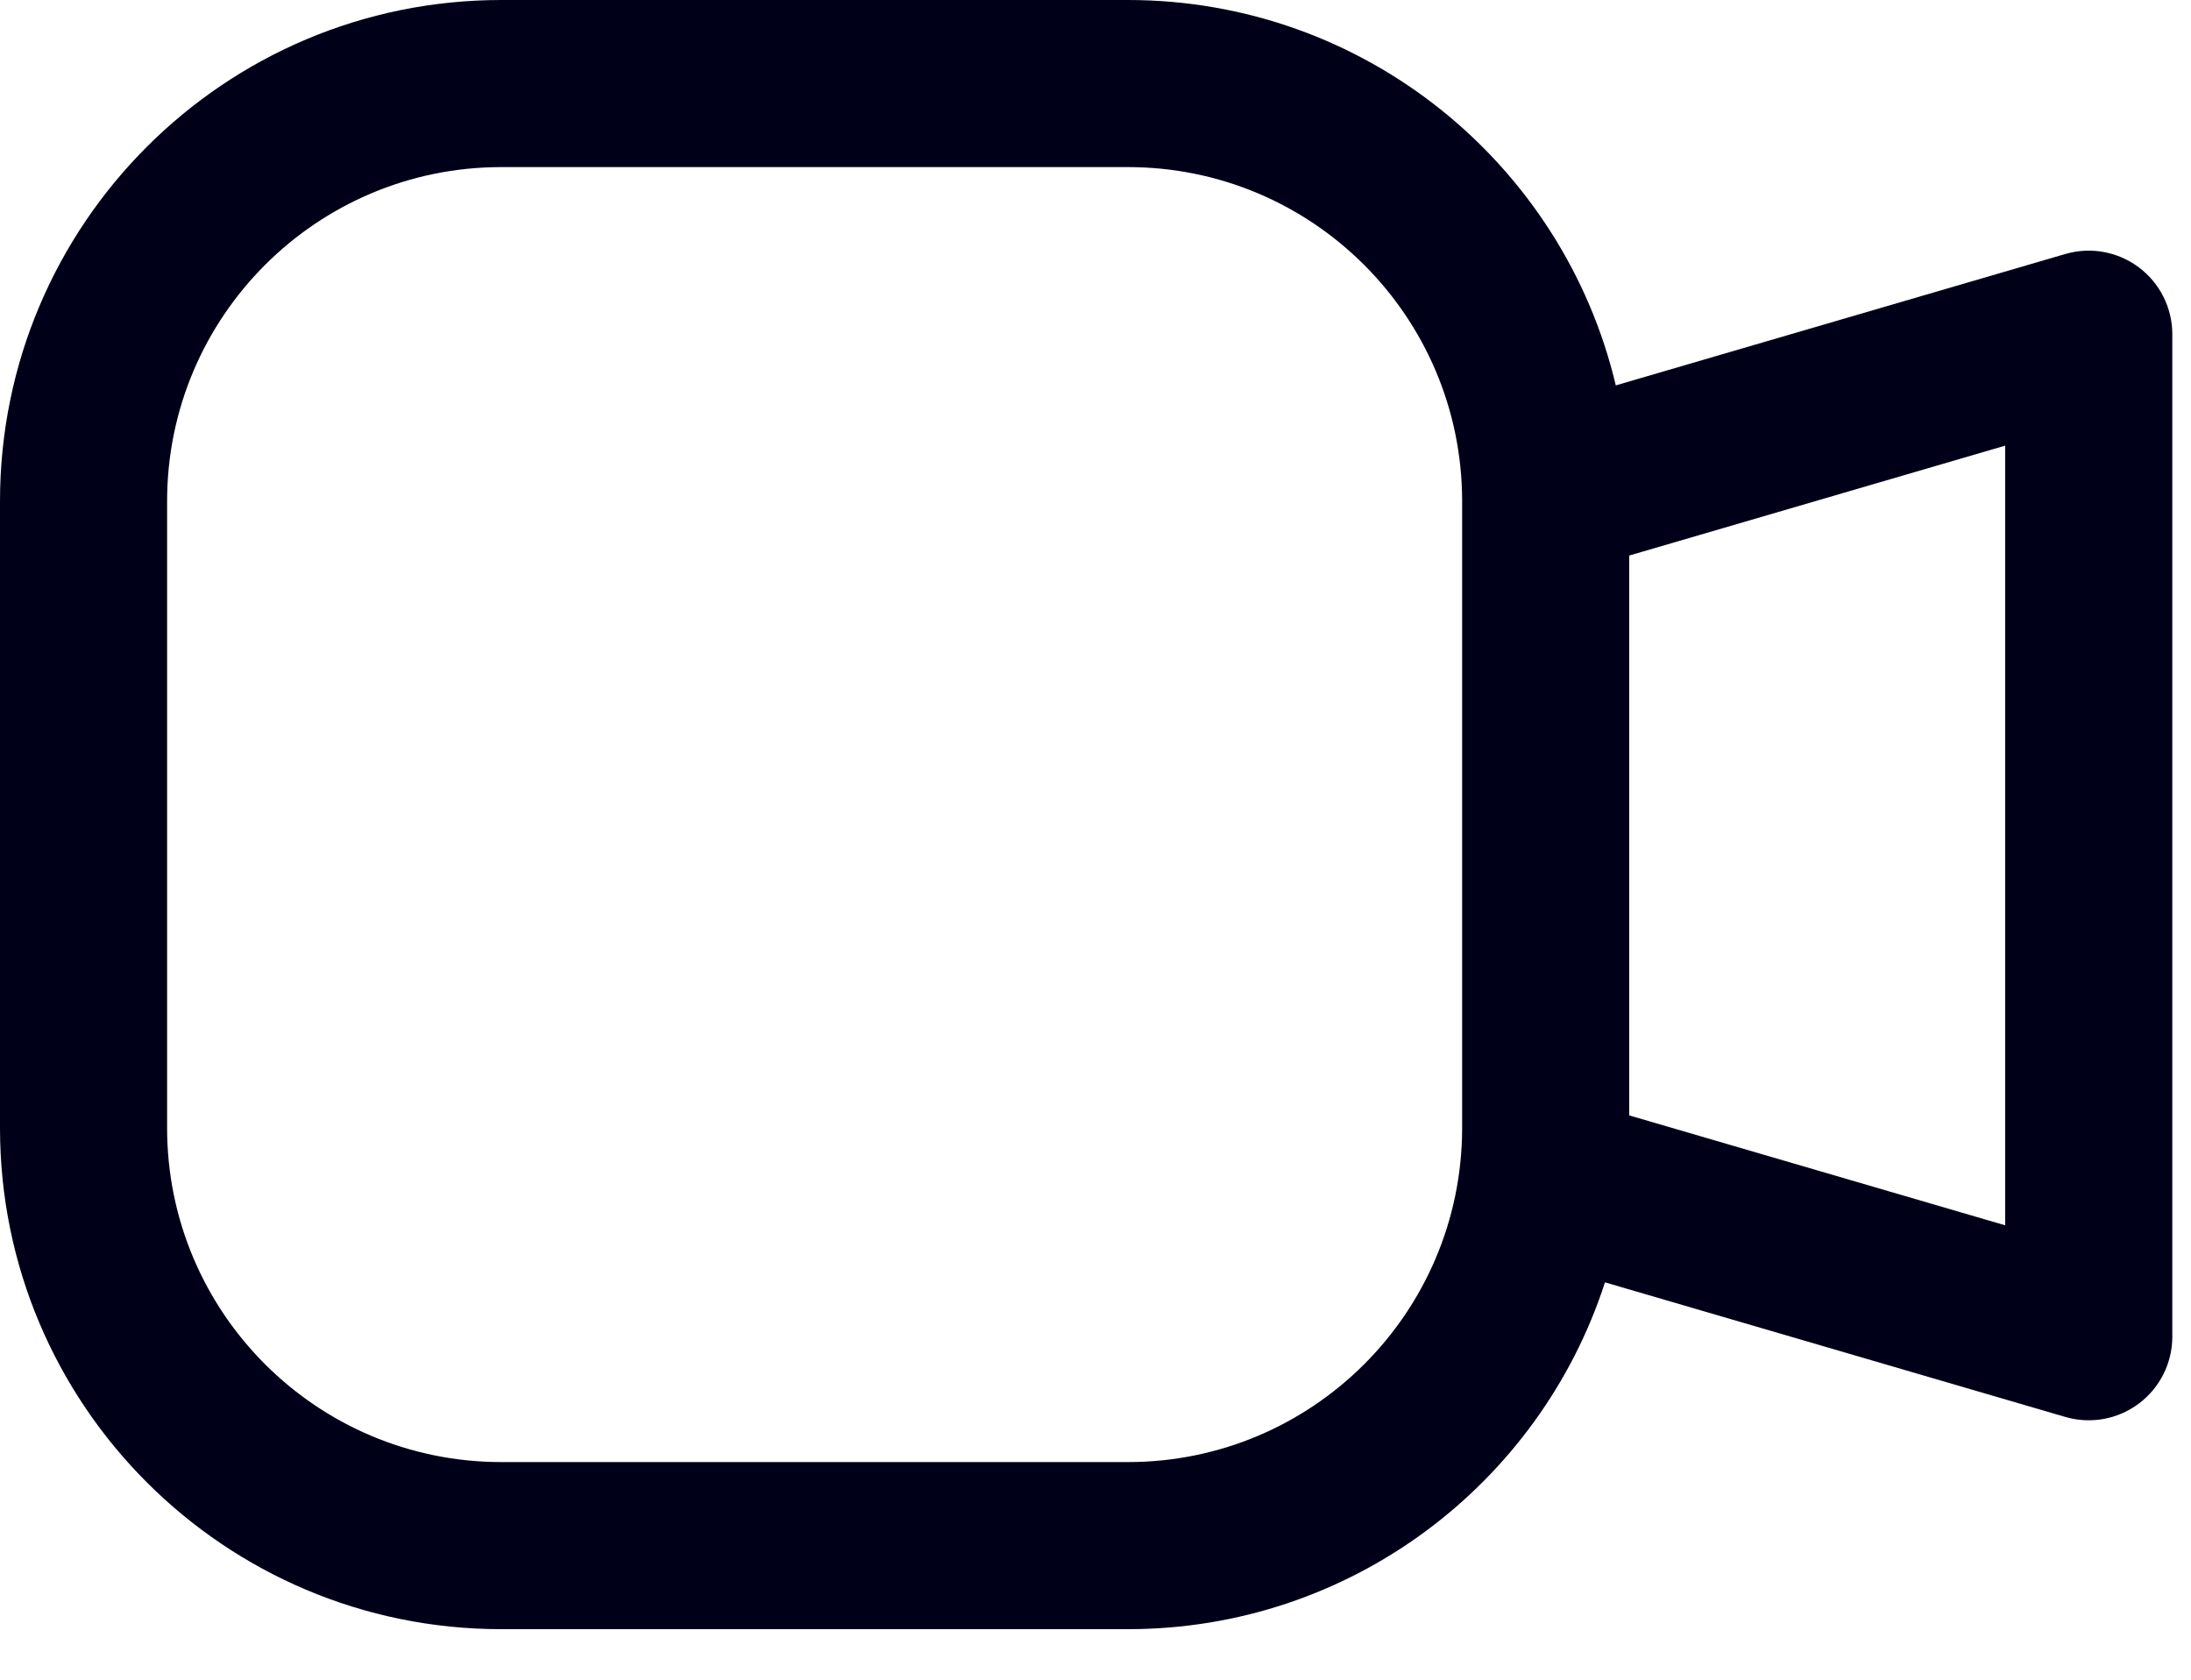 <svg width="30" height="23" viewBox="0 0 30 23" fill="none" xmlns="http://www.w3.org/2000/svg">
<path fill-rule="evenodd" clip-rule="evenodd" d="M6.864 0C3.073 0 0 3.073 0 6.864V15.444C0 19.235 3.073 22.308 6.864 22.308H15.444C18.497 22.308 21.084 20.315 21.976 17.559L28.279 19.402C28.625 19.503 28.998 19.435 29.286 19.219C29.574 19.003 29.744 18.664 29.744 18.304V4.576C29.744 4.216 29.574 3.877 29.286 3.661C28.998 3.445 28.625 3.377 28.279 3.478L22.124 5.277C21.407 2.251 18.689 0 15.444 0H6.864ZM22.308 15.273V7.607L27.456 6.102V16.778L22.308 15.273ZM20.02 6.848C20.011 4.328 17.966 2.288 15.444 2.288H6.864C4.337 2.288 2.288 4.337 2.288 6.864V15.444C2.288 17.971 4.337 20.02 6.864 20.02H15.444C17.966 20.02 20.011 17.98 20.02 15.46V6.848Z" fill="#000018"/>
</svg>
